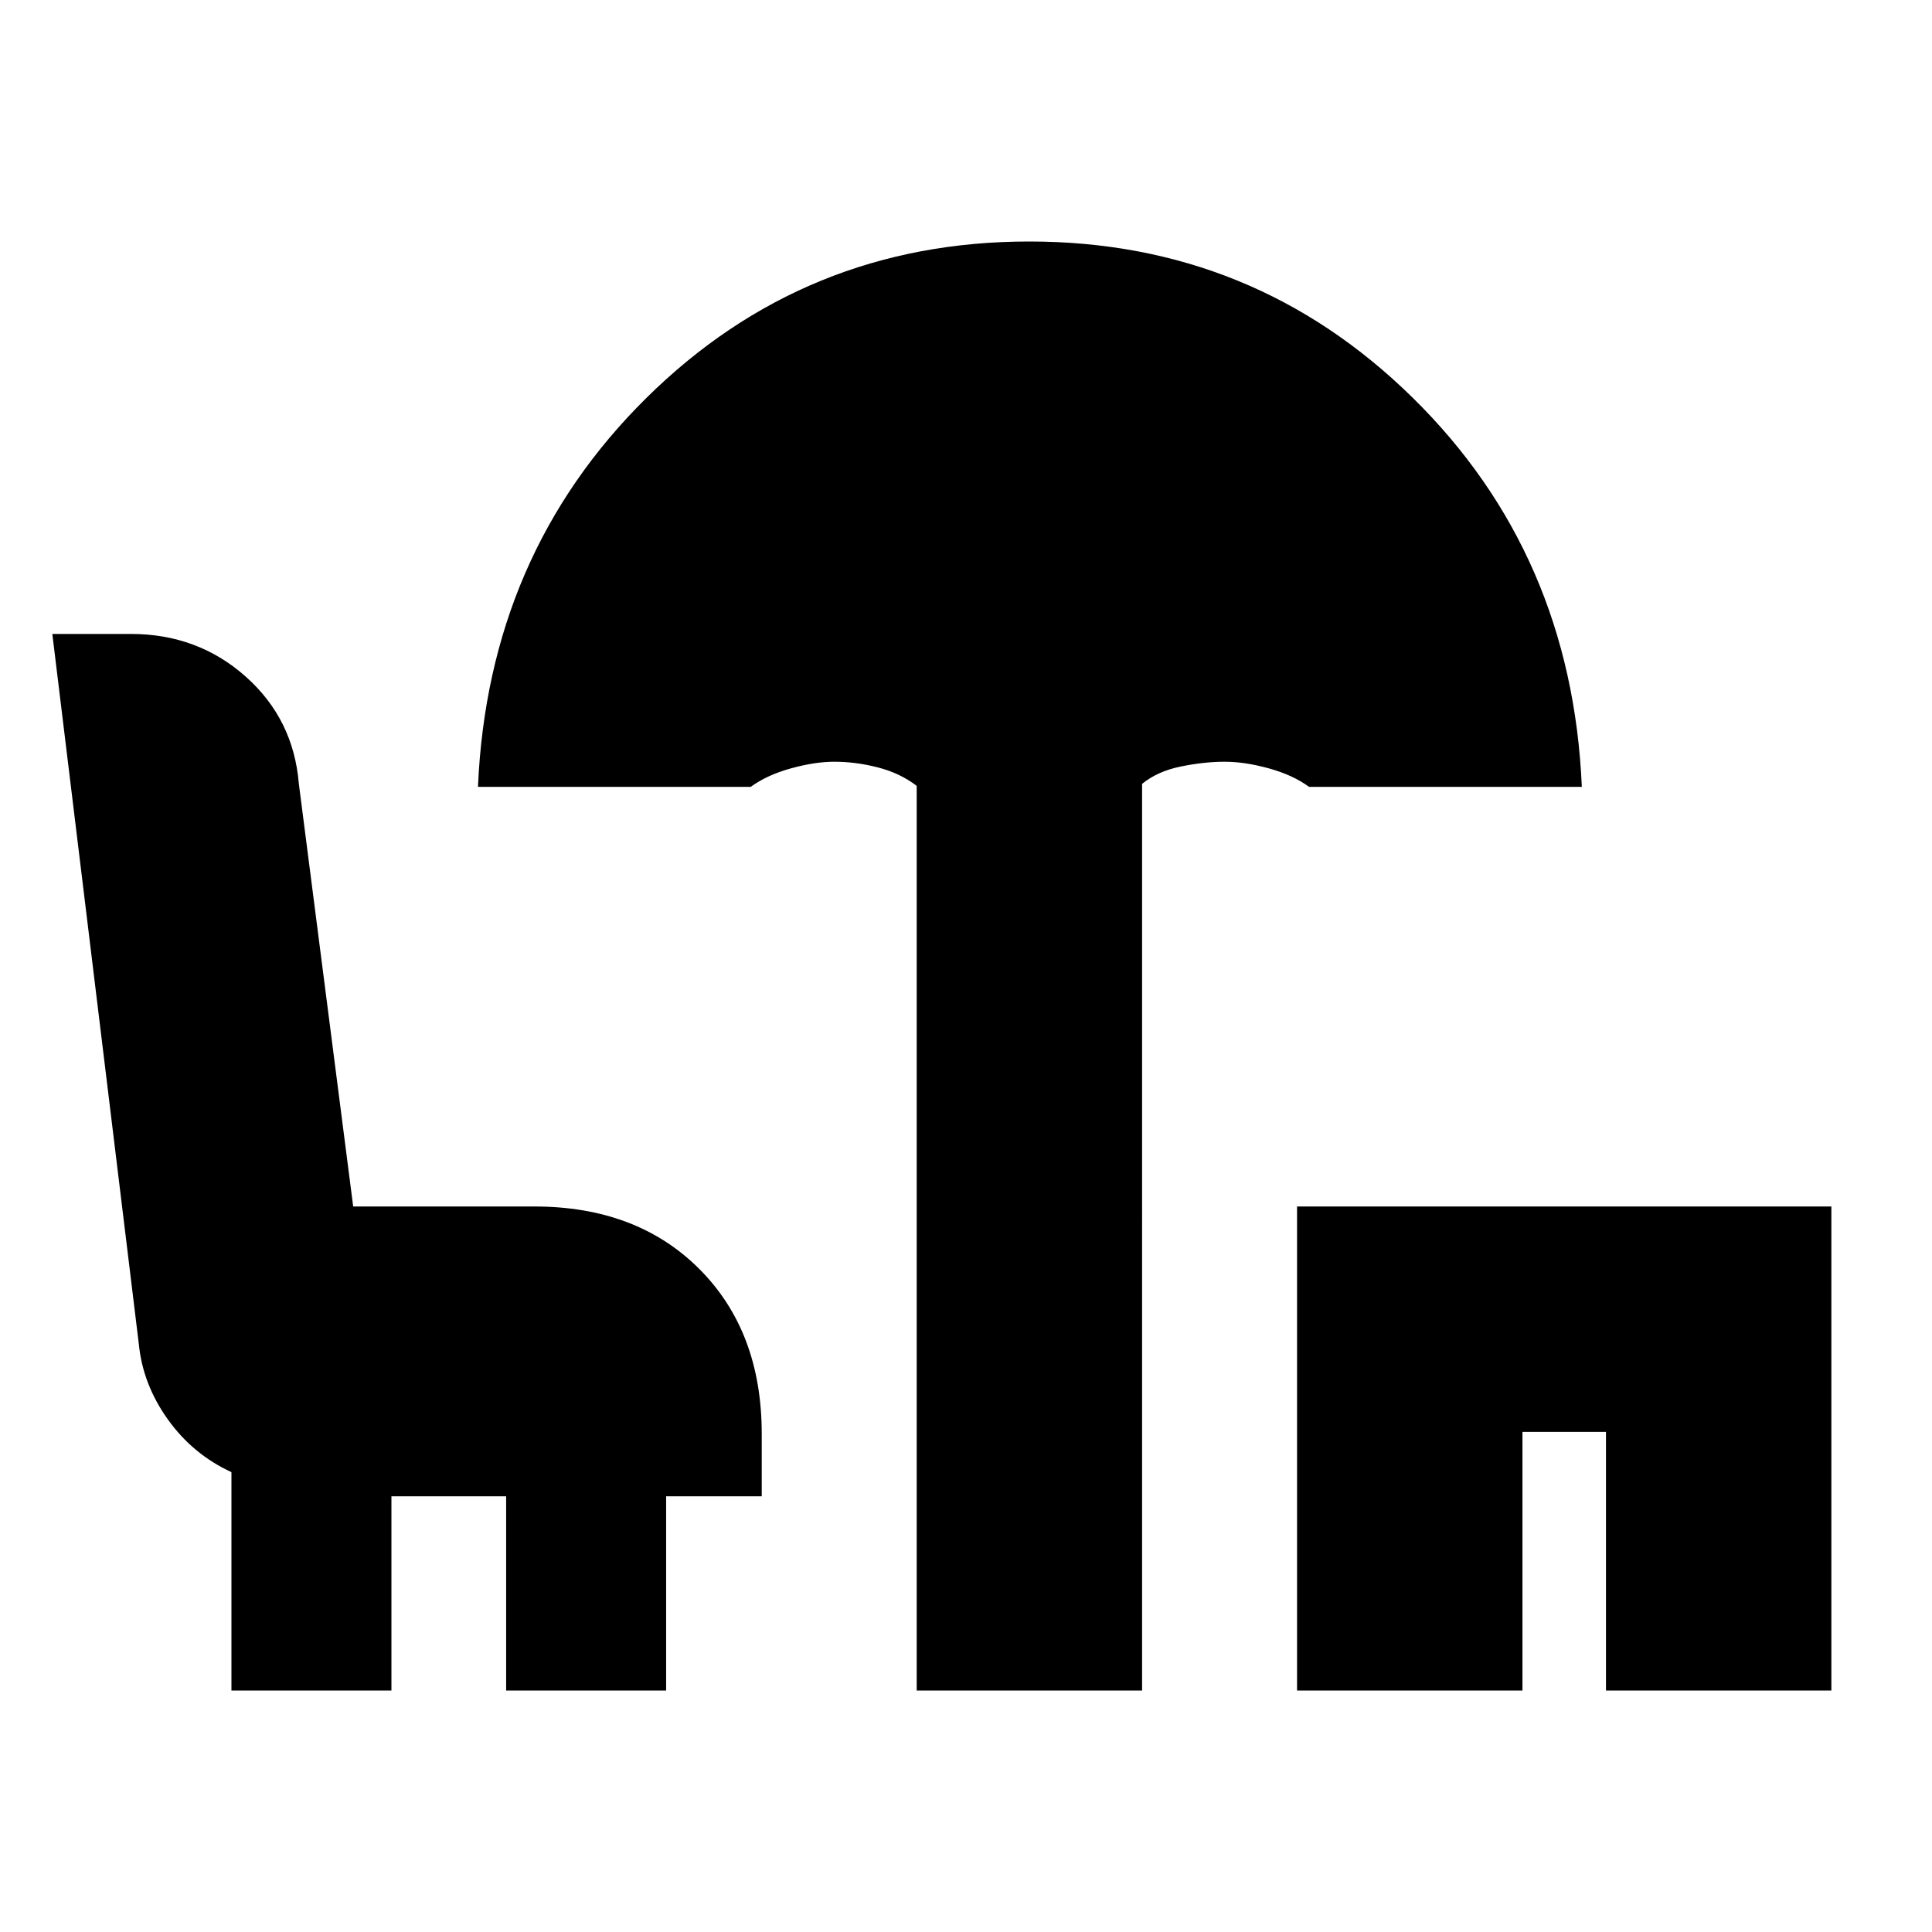 <svg xmlns="http://www.w3.org/2000/svg" height="20" viewBox="0 -960 960 960" width="20"><path d="M455.5-120v-449.5q-8.19-6.3-19.19-9.15-10.99-2.85-21.81-2.85-9.5 0-21.43 3.28-11.92 3.28-20.07 9.22H237.5q5-115.5 83.67-193.25T511.42-840Q623-840 702-762.33q79 77.67 84 193.33H650.5q-8.15-5.94-20.07-9.22-11.93-3.28-21.93-3.28t-21.65 2.35q-11.66 2.35-19.35 8.65V-120h-112Zm189 0v-240.5H910V-120H798v-128.5h-41.5V-120h-112ZM115-120v-108.5q-19.18-8.84-31.6-26.2Q70.99-272.06 69-292L26-645h39.01q33.2 0 57.03 21.15 23.82 21.16 26.46 53.35l27 210h90q50.94 0 81.97 31.03t31.03 81.97v31H331v96.5h-79.5v-96.5h-57v96.5H115Z"/></svg>